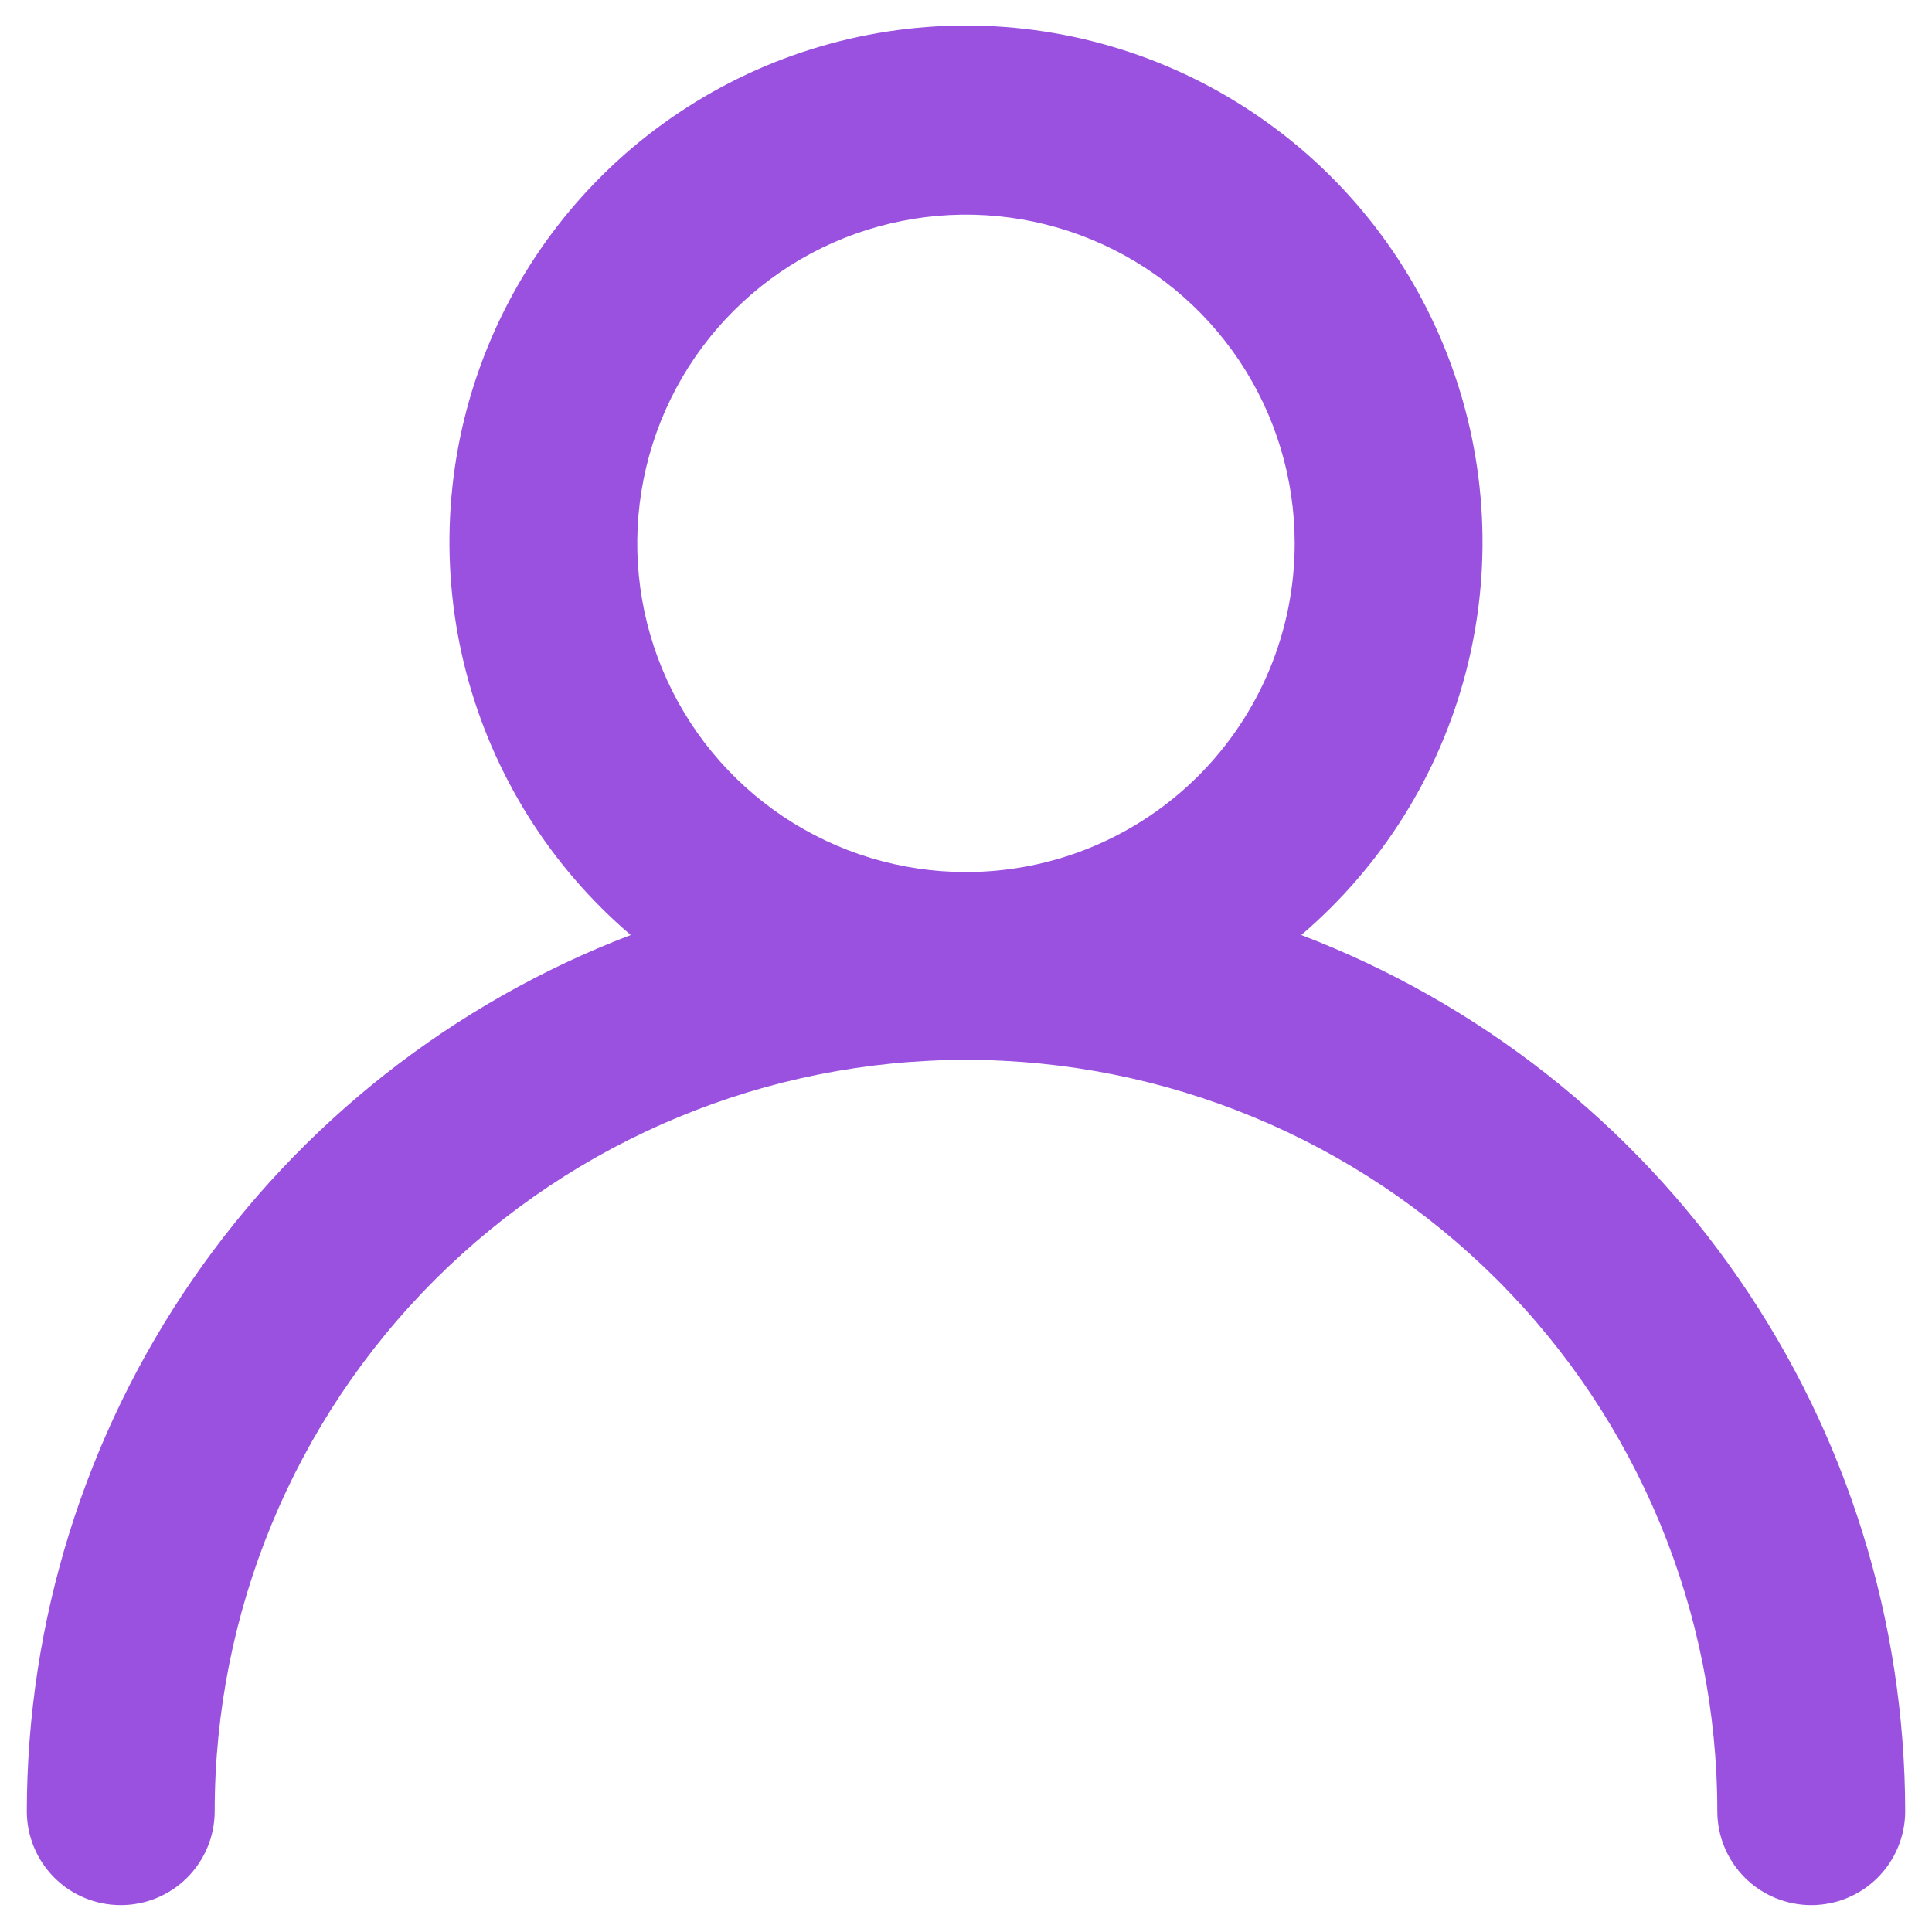<svg width="24" height="24" viewBox="0 0 24 24" fill="none" xmlns="http://www.w3.org/2000/svg">
<path d="M16.165 11.615C17.163 10.763 17.876 9.626 18.208 8.356C18.54 7.086 18.474 5.745 18.02 4.514C17.567 3.283 16.746 2.22 15.669 1.47C14.593 0.719 13.312 0.317 12 0.317C10.688 0.317 9.407 0.719 8.33 1.47C7.254 2.22 6.433 3.283 5.979 4.514C5.525 5.745 5.46 7.086 5.792 8.356C6.124 9.626 6.837 10.763 7.835 11.615C5.63 12.457 3.733 13.949 2.394 15.892C1.054 17.836 0.336 20.14 0.333 22.5C0.333 22.809 0.456 23.106 0.675 23.325C0.894 23.544 1.19 23.666 1.5 23.666C1.809 23.666 2.106 23.544 2.325 23.325C2.544 23.106 2.667 22.809 2.667 22.5C2.667 20.024 3.65 17.65 5.4 15.9C7.151 14.15 9.525 13.166 12 13.166C14.475 13.166 16.849 14.15 18.6 15.9C20.35 17.65 21.333 20.024 21.333 22.5C21.333 22.809 21.456 23.106 21.675 23.325C21.894 23.544 22.191 23.666 22.5 23.666C22.809 23.666 23.106 23.544 23.325 23.325C23.544 23.106 23.667 22.809 23.667 22.5C23.664 20.14 22.946 17.836 21.606 15.892C20.267 13.949 18.37 12.457 16.165 11.615ZM12 10.833C11.192 10.833 10.403 10.594 9.731 10.145C9.06 9.696 8.536 9.059 8.227 8.312C7.918 7.566 7.837 6.745 7.995 5.953C8.153 5.161 8.541 4.433 9.113 3.862C9.684 3.291 10.411 2.902 11.203 2.745C11.995 2.587 12.816 2.668 13.562 2.977C14.309 3.286 14.946 3.81 15.395 4.481C15.844 5.153 16.083 5.942 16.083 6.75C16.083 7.833 15.653 8.871 14.887 9.637C14.121 10.403 13.083 10.833 12 10.833Z" fill="#9B51E0"/>
</svg>
